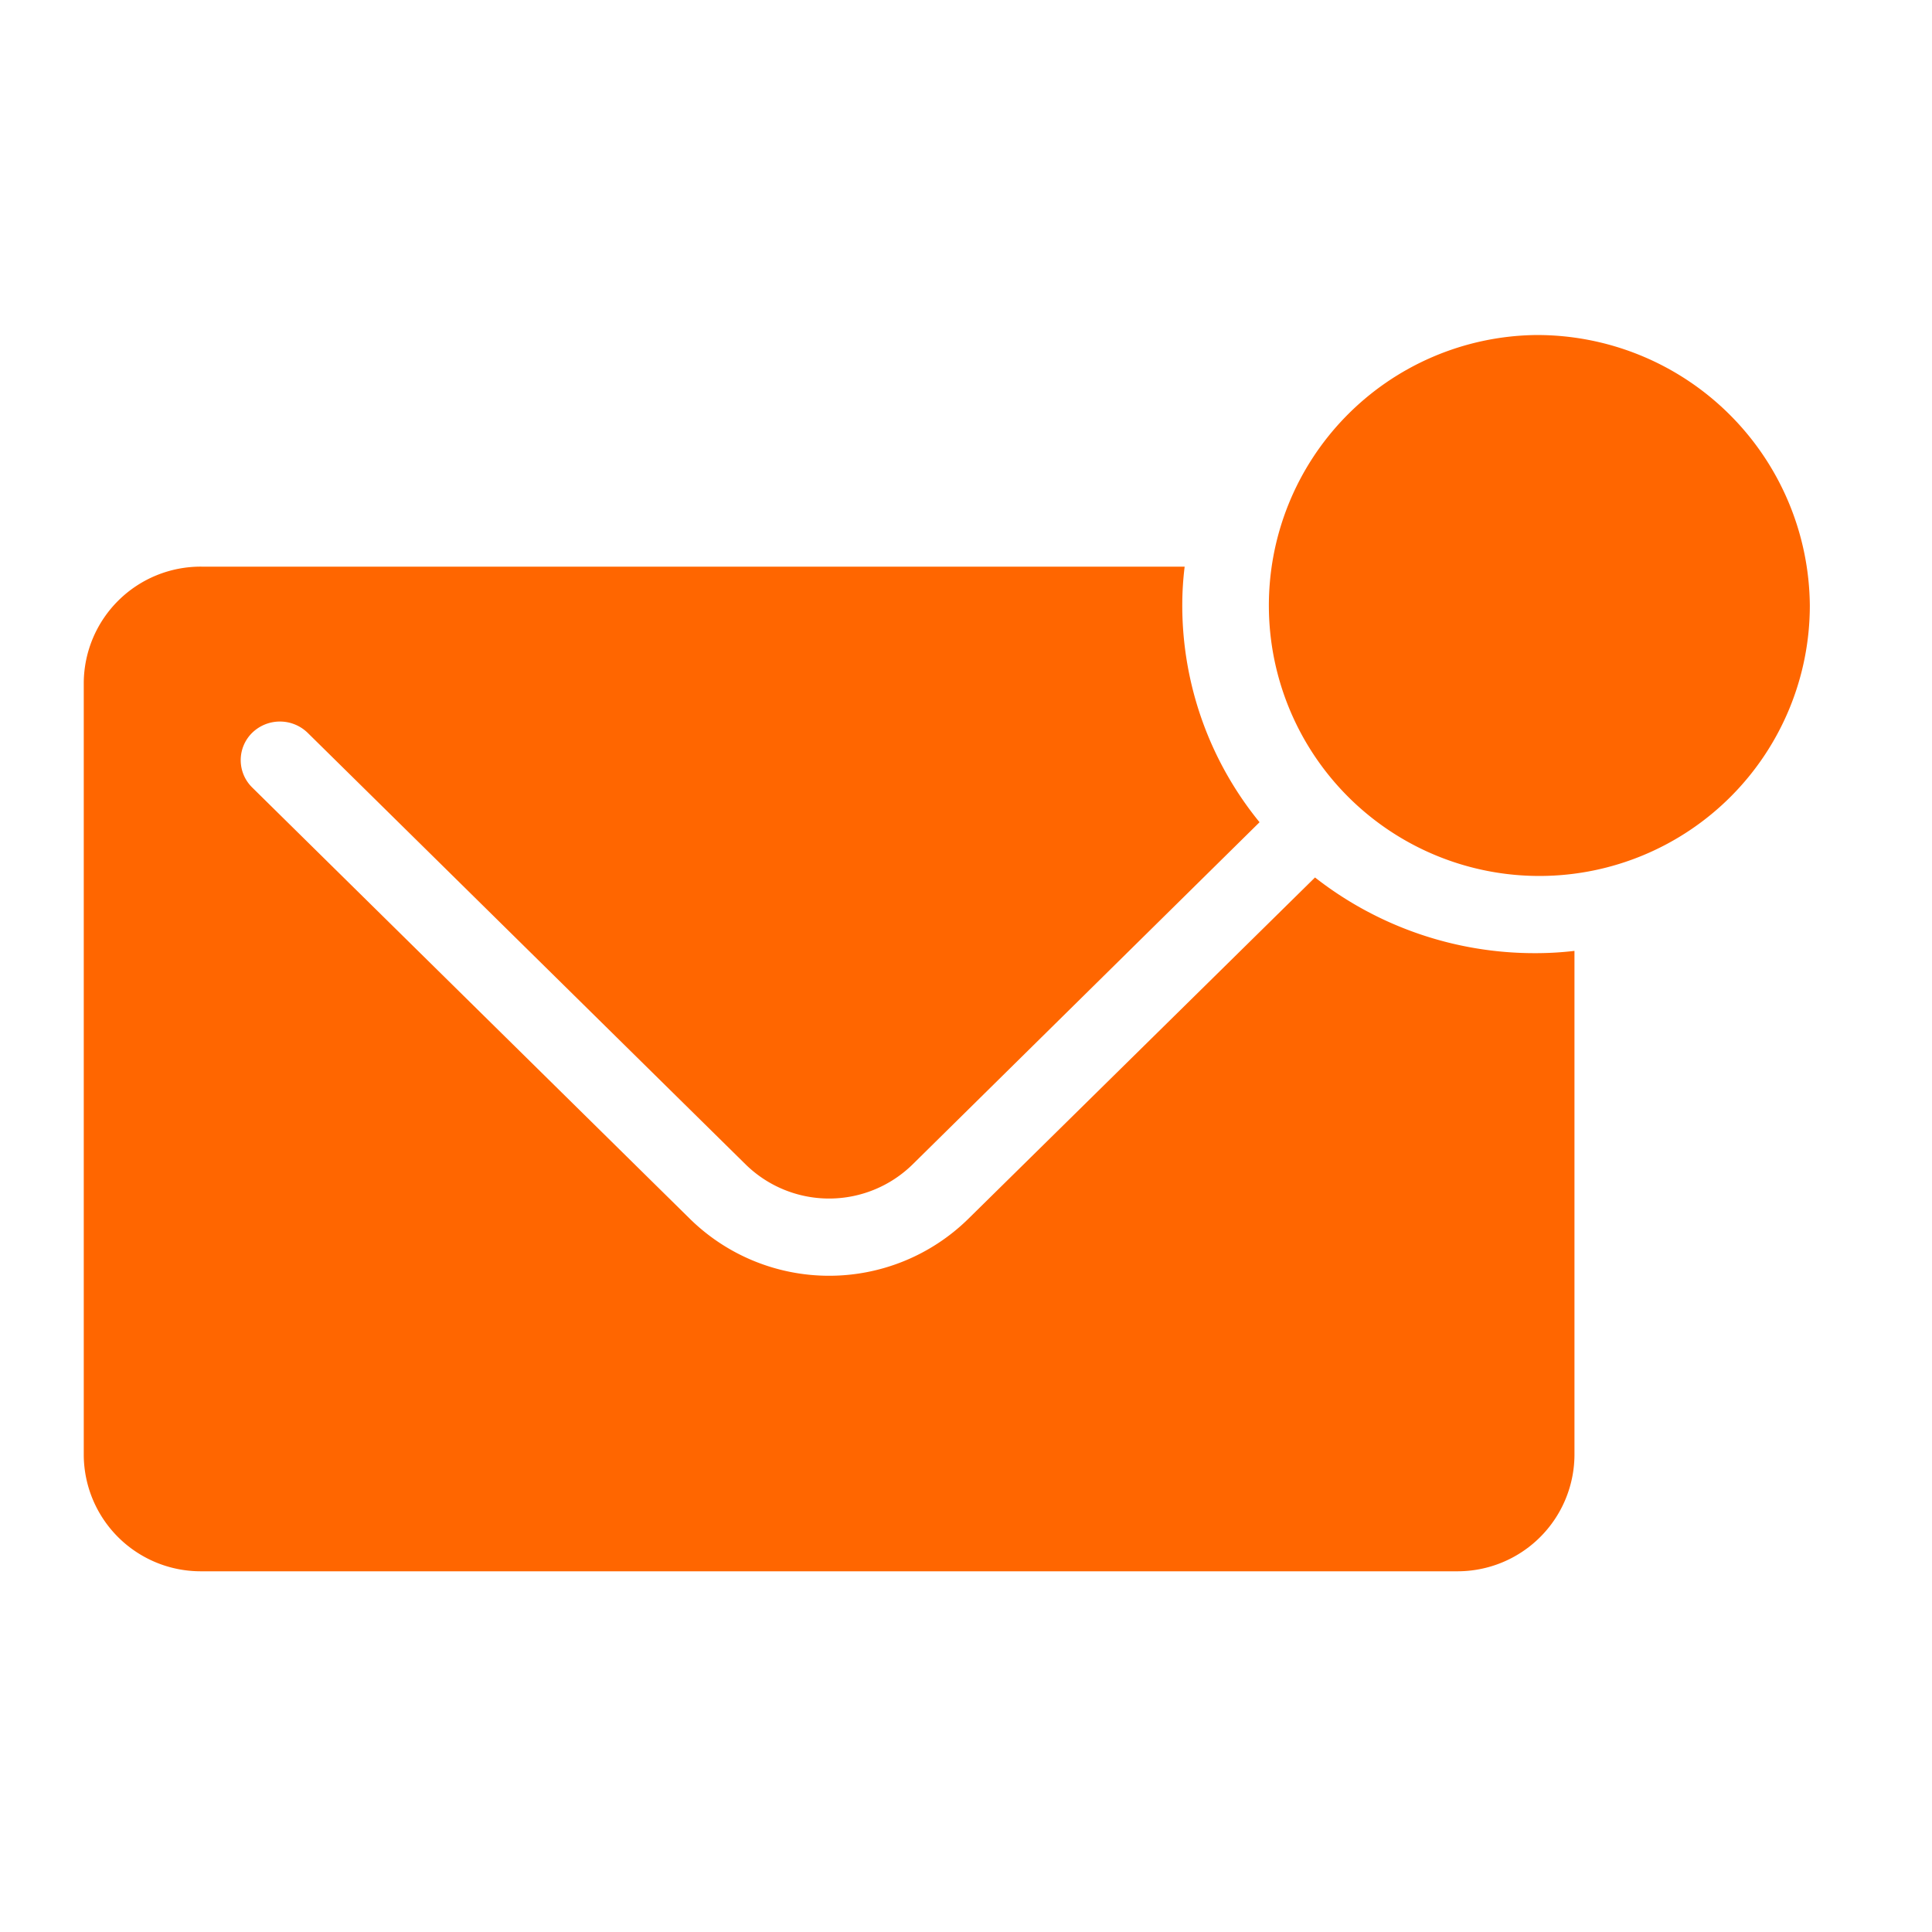 <svg xmlns="http://www.w3.org/2000/svg" width="17" height="17" viewBox="0 0 17 17">
  <g id="Focus_bucket" data-name="Focus bucket" transform="translate(-1010 -240)">
    <rect id="Rectangle_5554" data-name="Rectangle 5554" width="17" height="17" transform="translate(1010 240)" fill="none"/>
    <path id="Path_34364" data-name="Path 34364" d="M21.772,20.439a2.9,2.9,0,0,0,.345-.02v4.439a1.029,1.029,0,0,1-1.036,1.02H10.036A1.029,1.029,0,0,1,9,24.858v-6.8a1.029,1.029,0,0,1,1.036-1.02h8.651a2.766,2.766,0,0,0-.021.34,3.019,3.019,0,0,0,.68,1.909L16.291,22.3a1.049,1.049,0,0,1-1.465,0l-3.856-3.8a.35.35,0,0,0-.488,0,.337.337,0,0,0,0,.481l3.856,3.8a1.748,1.748,0,0,0,2.441,0l3.055-3.008A3.134,3.134,0,0,0,21.772,20.439Zm0-5.439a2.38,2.38,0,1,0,2.416,2.38A2.4,2.4,0,0,0,21.772,15Z" transform="translate(1001.737 227.948)" fill="#f60"/>
  </g>
</svg>
